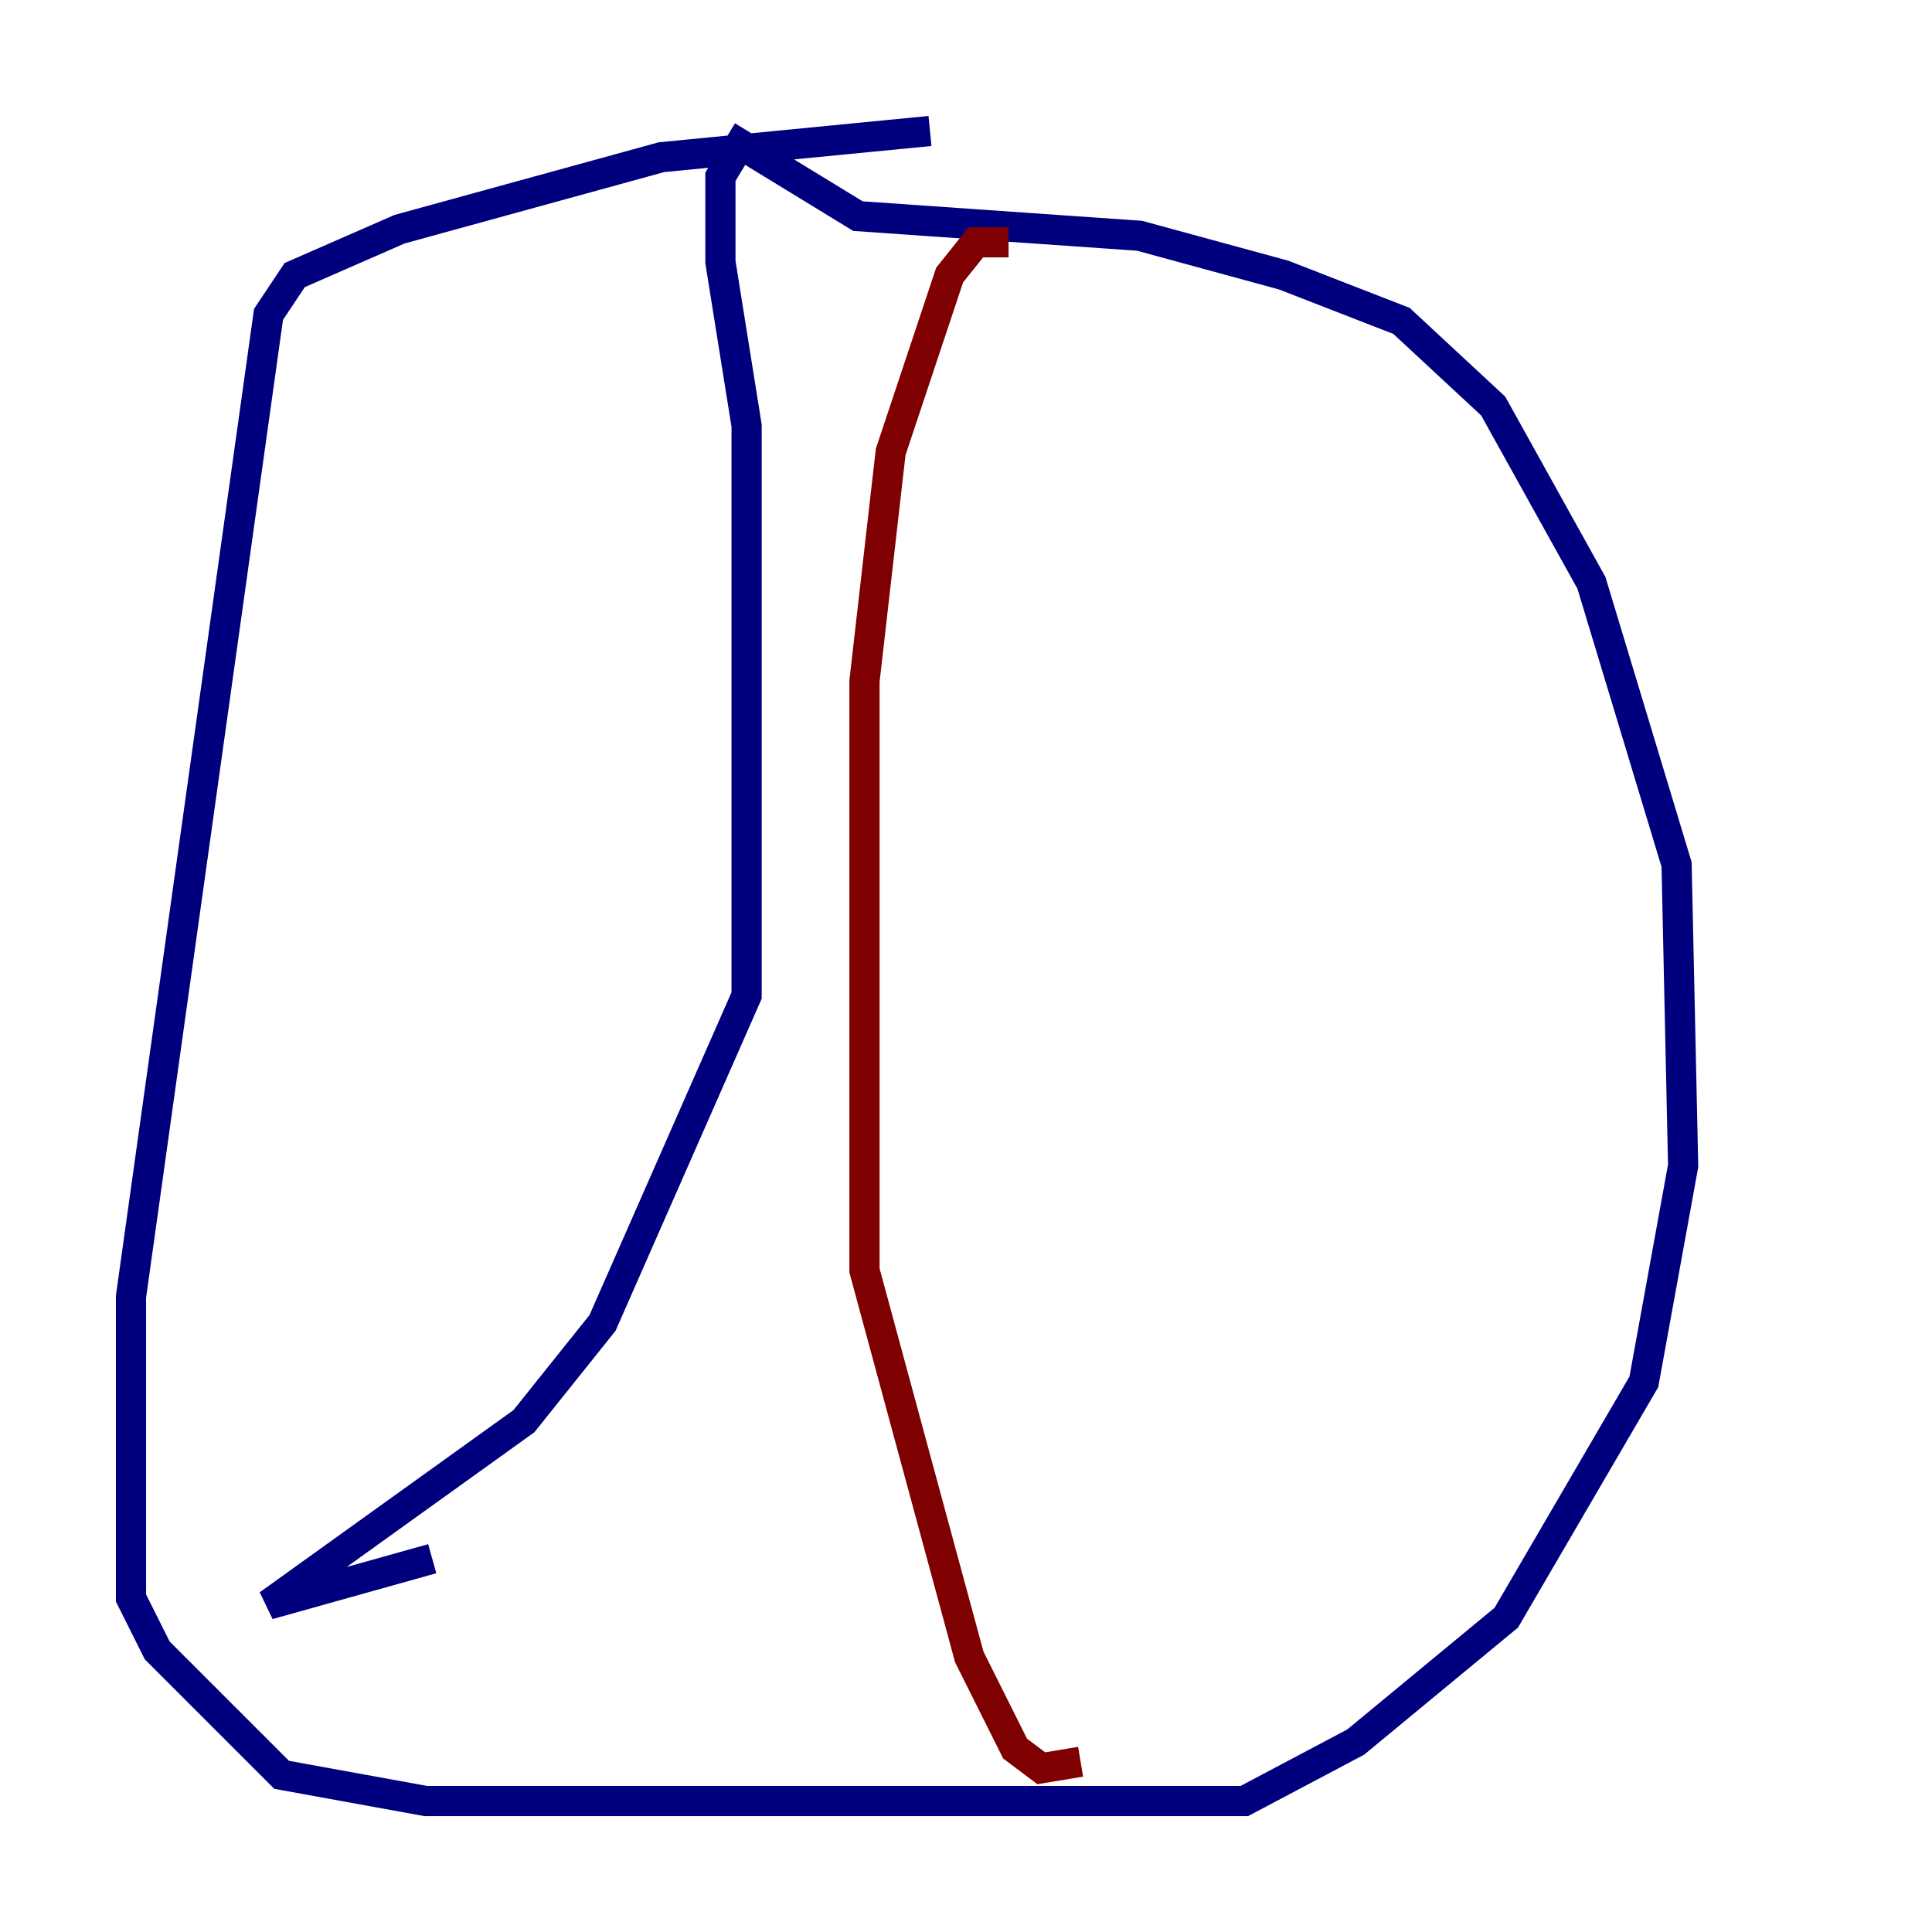 <?xml version="1.0" encoding="utf-8" ?>
<svg baseProfile="tiny" height="128" version="1.2" viewBox="0,0,128,128" width="128" xmlns="http://www.w3.org/2000/svg" xmlns:ev="http://www.w3.org/2001/xml-events" xmlns:xlink="http://www.w3.org/1999/xlink"><defs /><polyline fill="none" points="61.614,8.678 43.824,10.414 26.468,15.186 19.525,18.224 17.79,20.827 8.678,85.912 8.678,105.871 10.414,109.342 18.658,117.586 28.203,119.322 82.441,119.322 89.817,115.417 99.797,107.173 108.909,91.552 111.512,77.234 111.078,57.275 105.437,38.617 98.929,26.902 92.854,21.261 85.044,18.224 75.498,15.62 56.841,14.319 49.031,9.546 47.729,11.715 47.729,17.356 49.464,28.203 49.464,65.953 39.919,87.647 34.712,94.156 17.79,106.305 28.637,103.268" stroke="#00007f" stroke-width="2" /><polyline fill="none" points="66.82,16.054 64.651,16.054 62.915,18.224 59.01,29.939 57.275,45.125 57.275,84.176 64.217,109.776 67.254,115.851 68.99,117.153 71.593,116.719" stroke="#7f0000" stroke-width="2" /></svg>